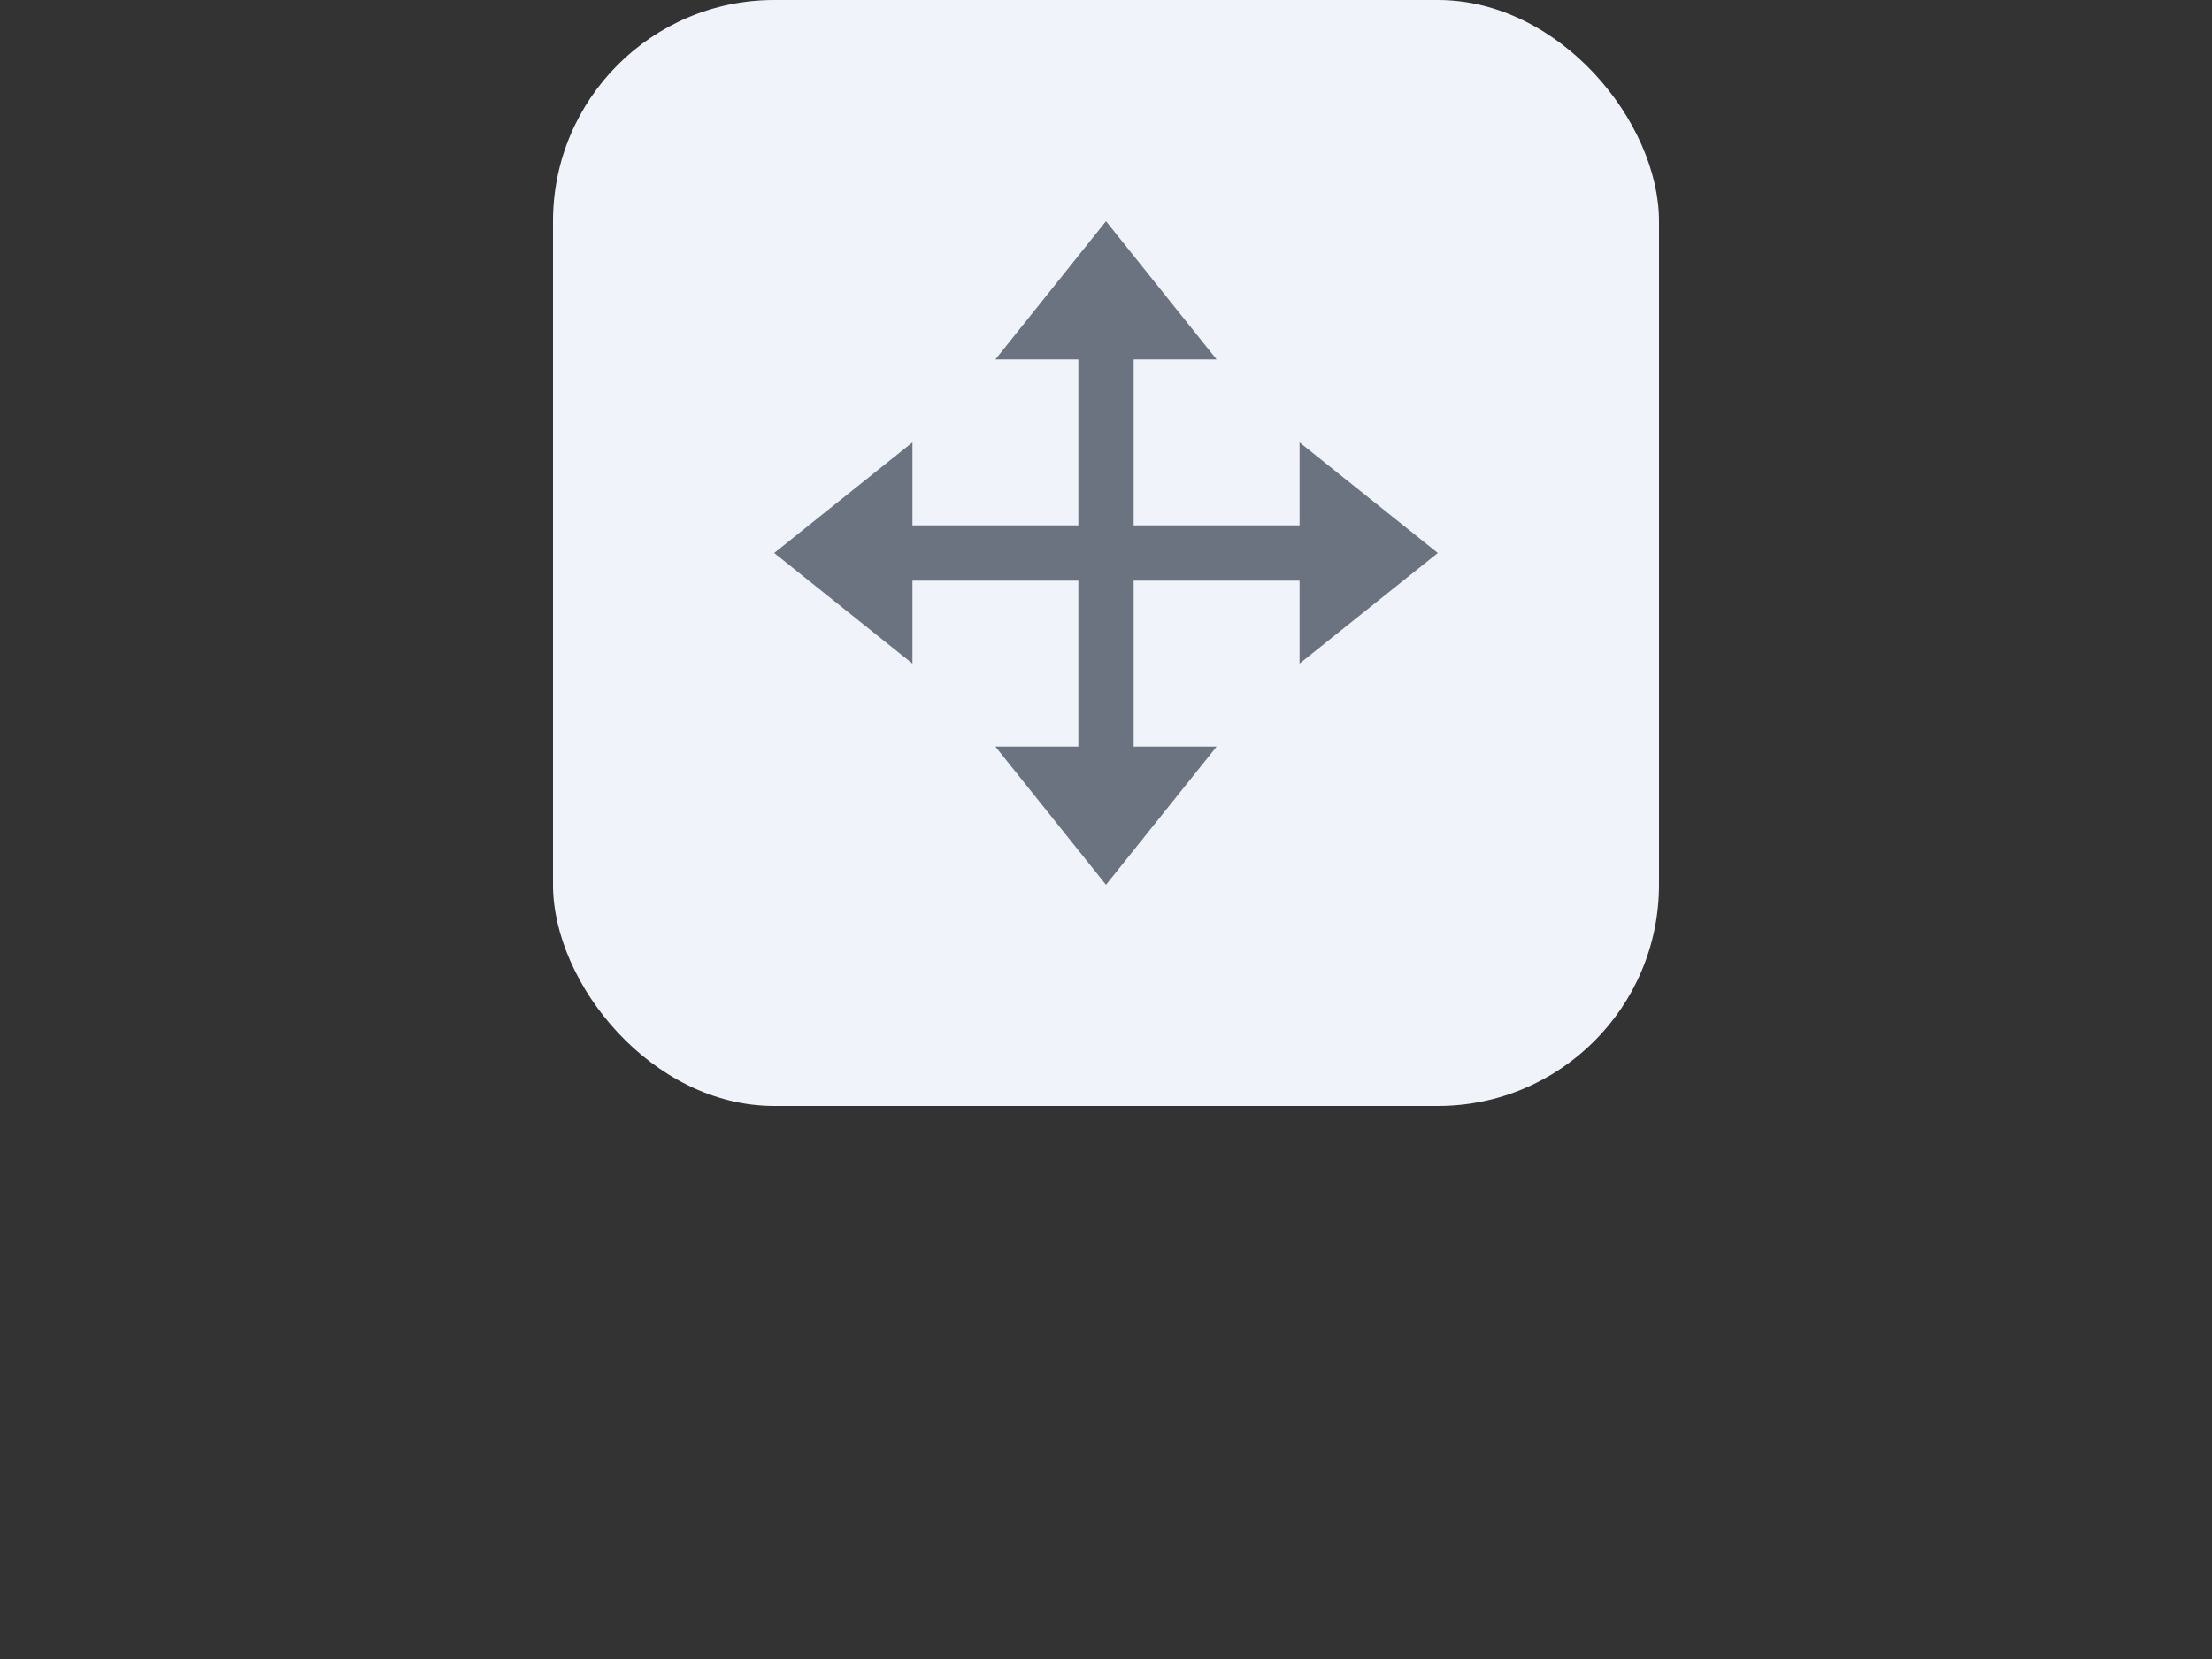 <svg xmlns="http://www.w3.org/2000/svg" xmlns:xlink="http://www.w3.org/1999/xlink" width="80" height="60" viewBox="0 0 80 60">
  <rect x="0" y="0" width="80" height="60" fill="#333333" stroke="none"/>
  <defs>
    <clipPath id="clip-move-nor">
      <rect width="80" height="60"/>
    </clipPath>
  </defs>
  <g id="move-nor" clip-path="url(#clip-move-nor)">
    <rect id="占位" width="80" height="60" fill="none" opacity="0.272"/>
    <g id="icon-move" transform="translate(0 -292)">
      <g id="左侧边栏-icon-bg" transform="translate(20 292)">
        <rect id="左侧边栏-icon-bg-2" data-name="左侧边栏-icon-bg" width="40" height="40" rx="8" fill="#f0f3fa"/>
      </g>
      <g id="组_1930" data-name="组 1930" transform="translate(20 292)">
        <path id="路径_1595" data-name="路径 1595" d="M16,27l4,5,4-5Z" fill="#6b7280"/>
        <path id="路径_1596" data-name="路径 1596" d="M16,13l4-5,4,5Z" fill="#6b7280"/>
        <path id="路径_1597" data-name="路径 1597" d="M27,16l5,4-5,4Z" fill="#6b7280"/>
        <path id="路径_1598" data-name="路径 1598" d="M13,16,8,20l5,4Z" fill="#6b7280"/>
        <rect id="矩形_523" data-name="矩形 523" width="2" height="18" transform="translate(19 11)" fill="#6b7280"/>
        <rect id="矩形_524" data-name="矩形 524" width="2" height="18.001" transform="translate(11 21) rotate(-90)" fill="#6b7280"/>
      </g>
    </g>
  </g>
</svg>
